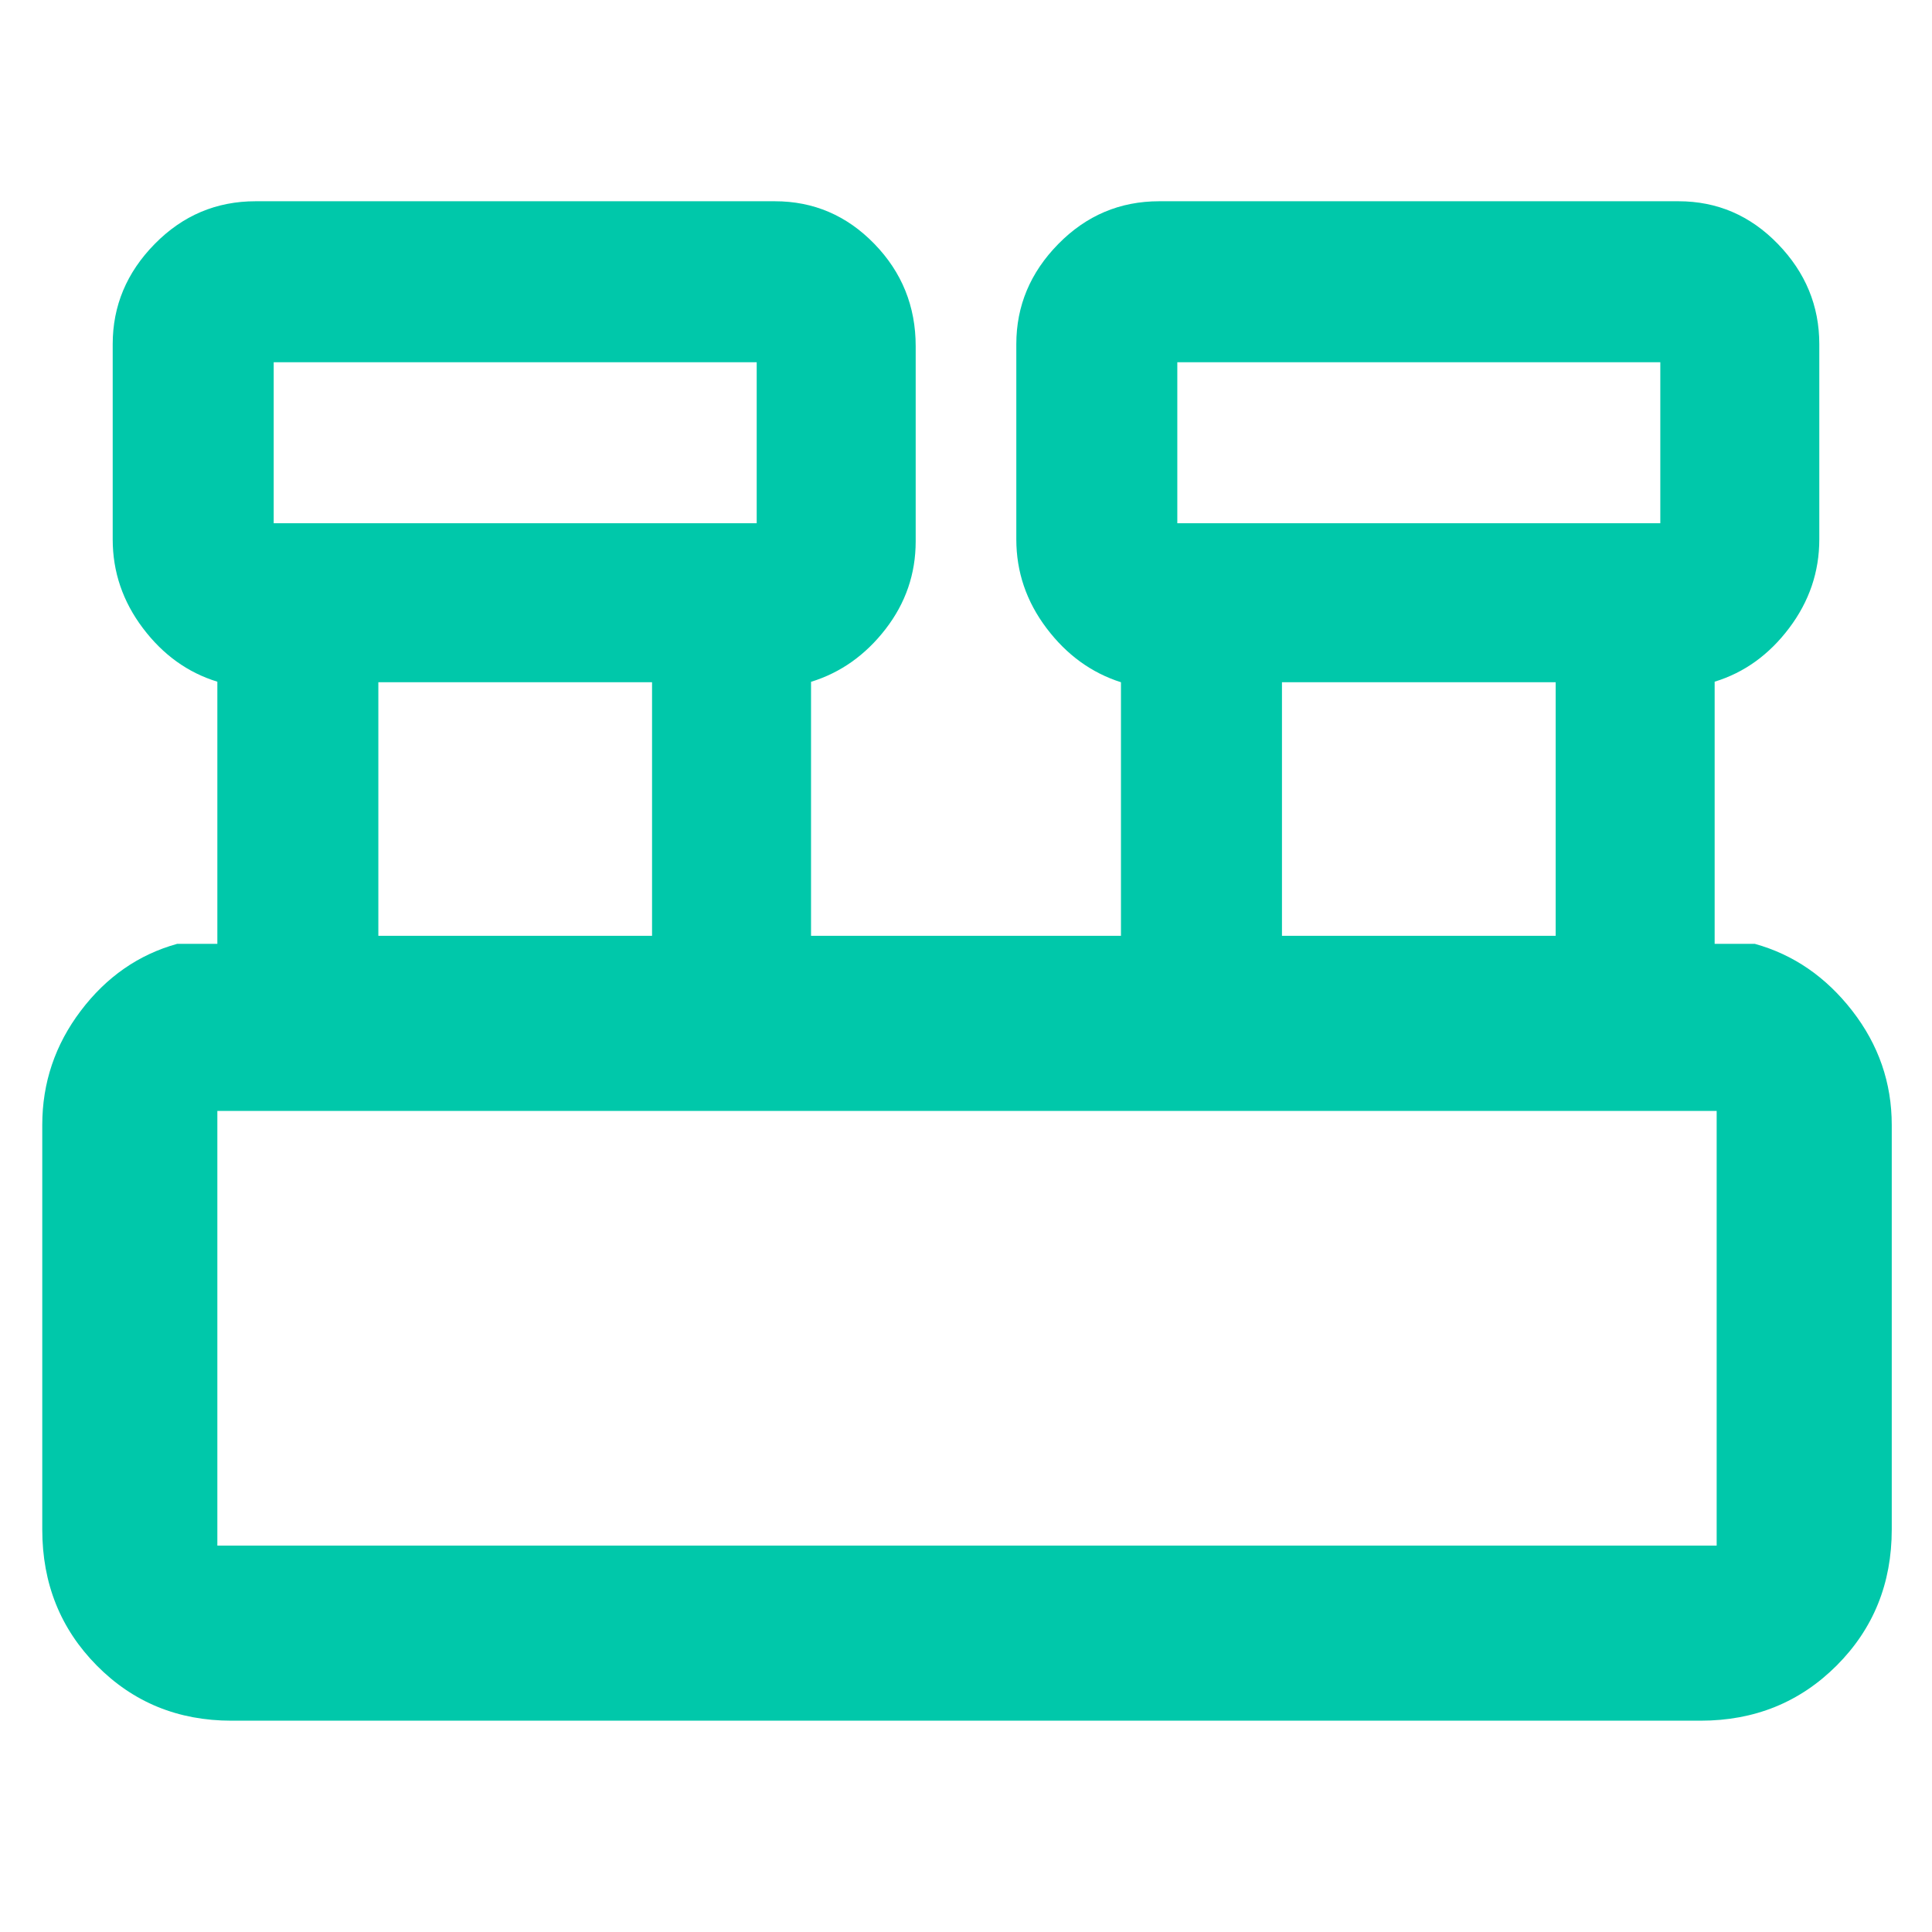 <svg xmlns="http://www.w3.org/2000/svg" height="48" viewBox="0 -960 960 960" width="48"><path fill="rgb(0, 200, 170)" d="M115-105q-39.8 0-66.9-27.39Q21-159.79 21-200v-201q0-31.45 19.13-56.73Q59.25-483 88-491h20v-130.27Q86-628 71-647.88T56-692v-97q0-28.53 20.86-49.76Q97.71-860 127-860h258q28.88 0 49.44 21.15T455-788v97q0 24.24-15 43.62t-37 26.17V-495h154v-126q-22-7-37-26.88T505-692v-97q0-28.53 20.86-49.76Q546.71-860 576-860h258q28.88 0 49.44 21.24Q904-817.53 904-789v97q0 24.24-15 44.12t-37 26.61V-491h20q28.75 8 48.38 33.27Q940-432.45 940-401v201q0 40.21-27.39 67.61Q885.21-105 845-105H115Zm470-595h240v-80H585v80Zm-449 0h240v-80H136v80Zm501 205h136v-126H637v126Zm-449 0h136v-126H188v126Zm-80 303h745v-216H108v216Zm28-508v-80 80Zm449 0v-80 80ZM108-192v-216 216Z"/></svg>